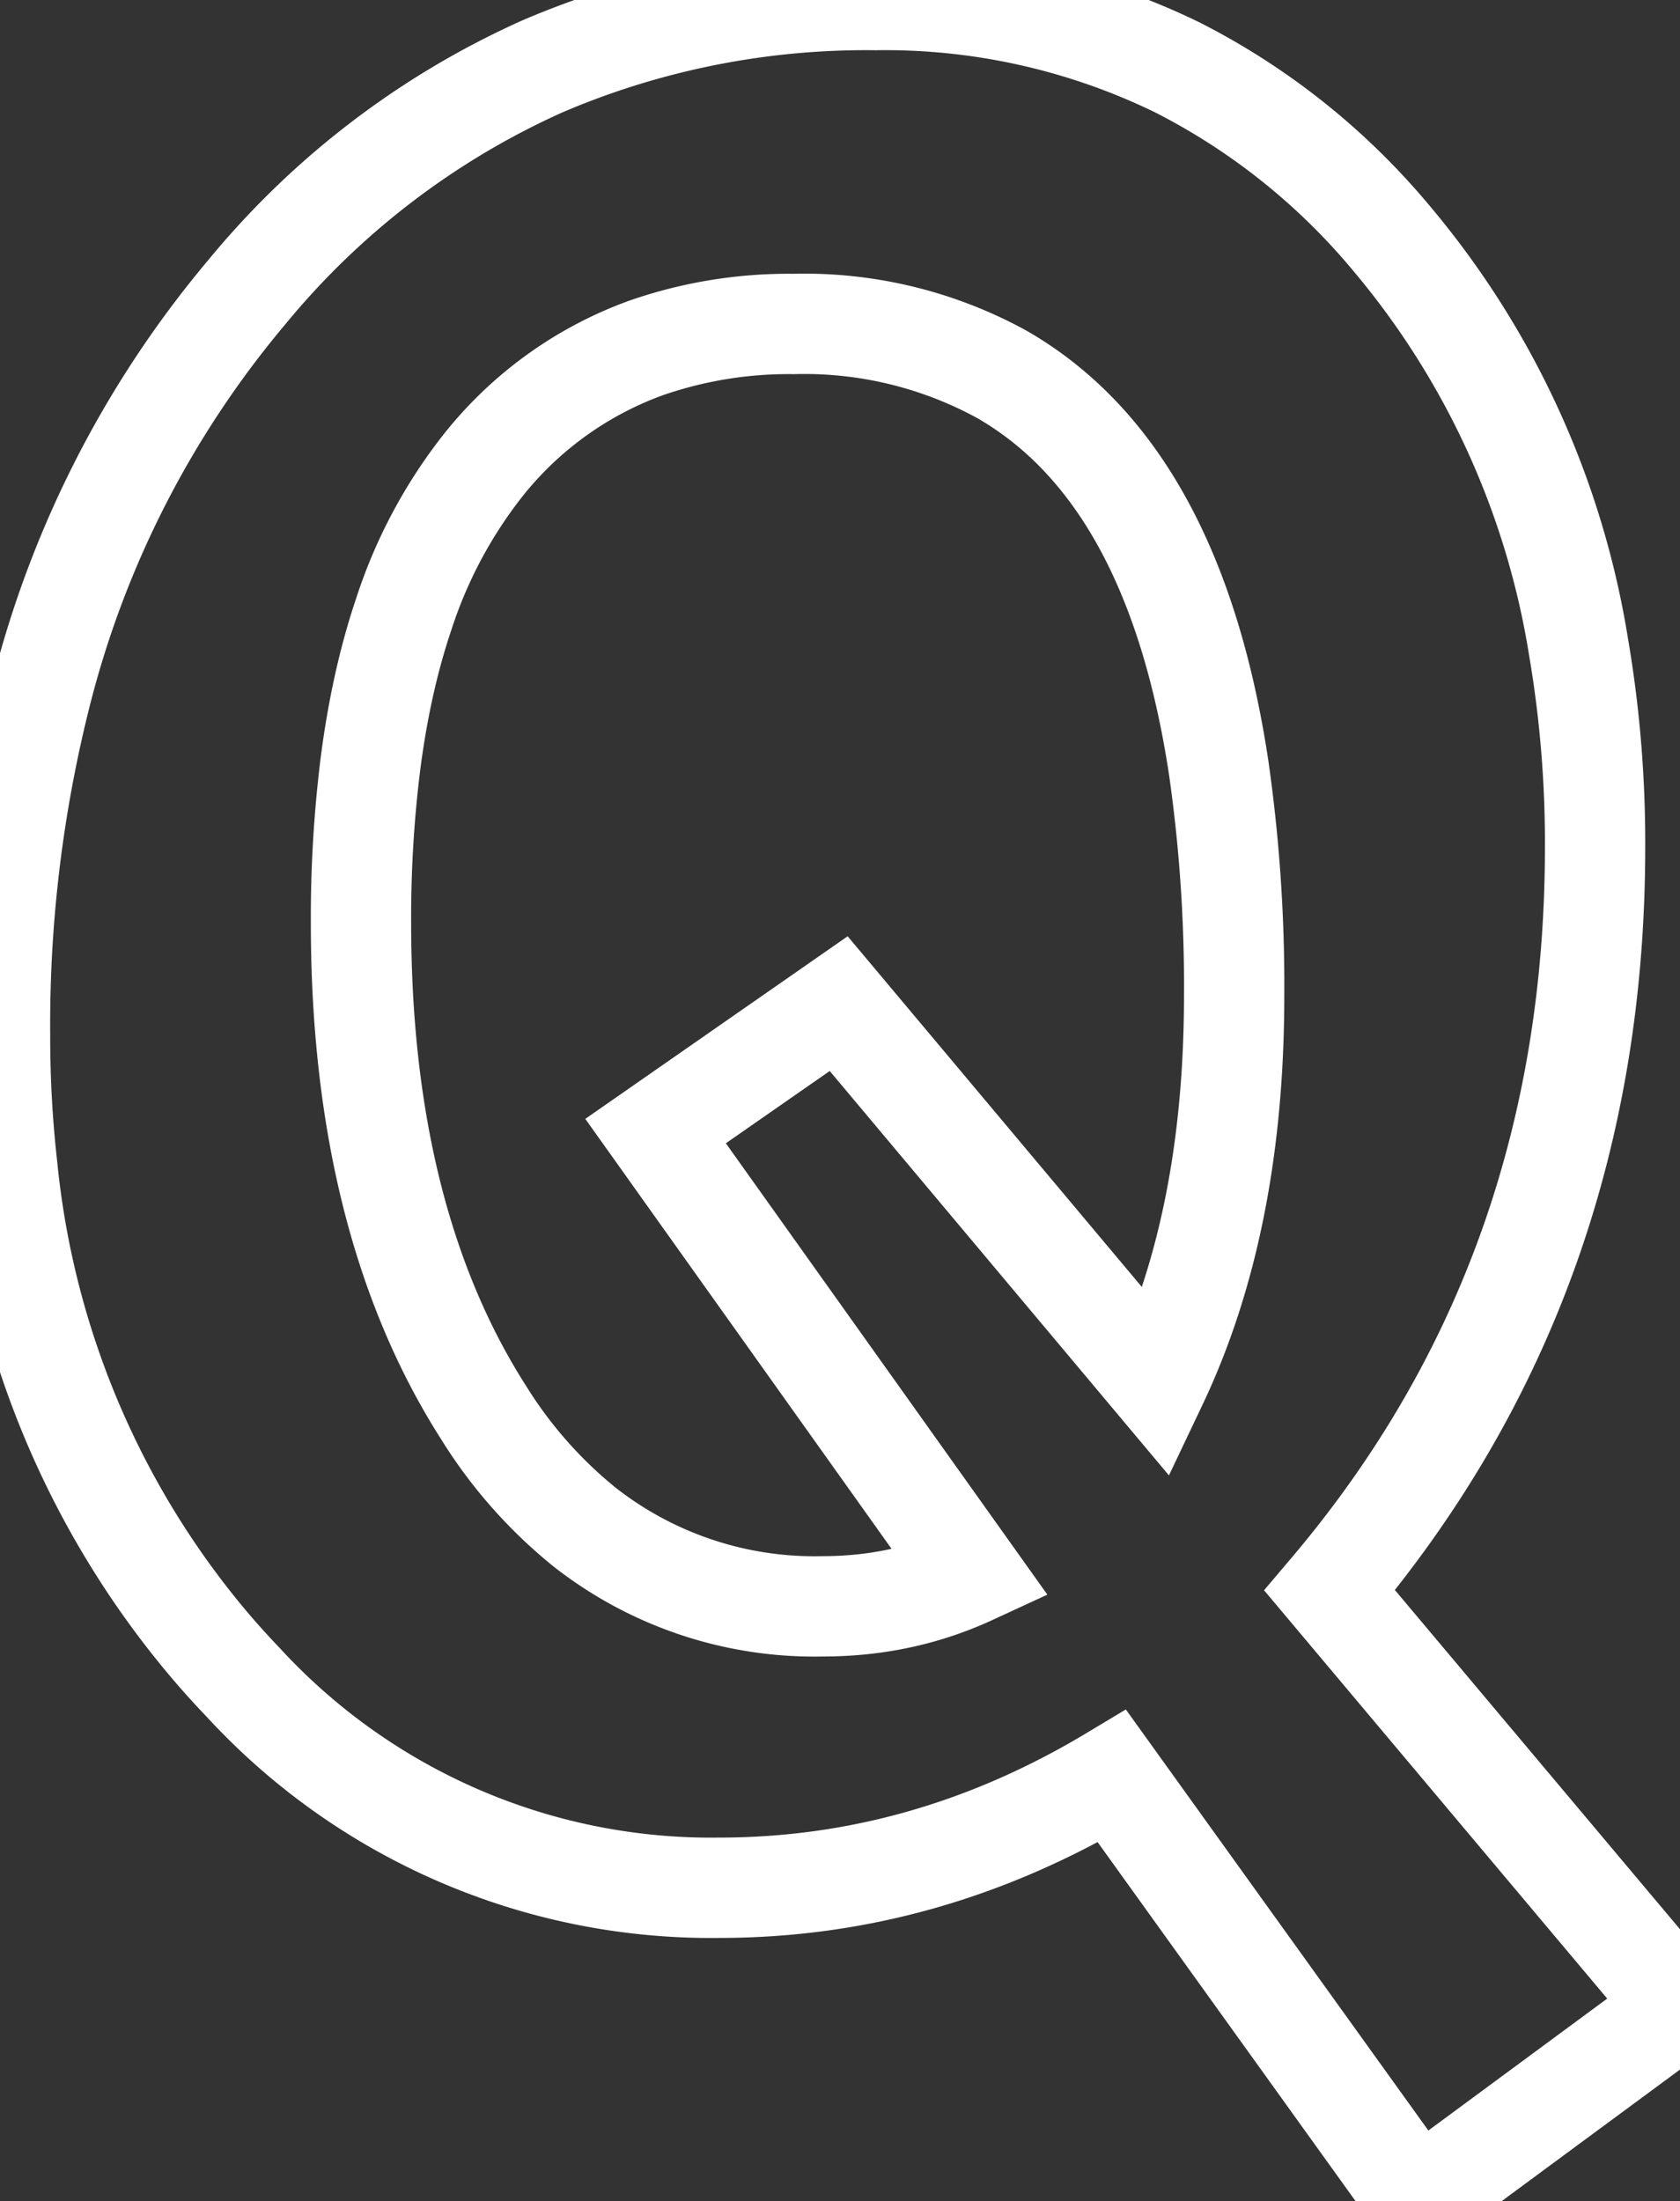 <svg width="63.302" height="82.902" viewBox="0 0 63.302 82.902" xmlns="http://www.w3.org/2000/svg"><rect x="0" y="0" width="63.302" height="82.902" fill="#333333" stroke="none"/><g id="svgGroup" stroke-linecap="round" fill-rule="evenodd" font-size="9pt" stroke="#ffffff" stroke-width="1mm" fill="none" style="stroke:#ffffff;stroke-width:1mm;fill:none"><path d="M 50.102 59.902 L 63.302 75.602 L 53.402 82.902 L 41.902 66.902 Q 34.902 71.102 27.102 71.102 A 23.951 23.951 0 0 1 9.17 63.374 A 31.724 31.724 0 0 1 7.802 61.852 A 32.906 32.906 0 0 1 0.276 43.95 A 43.513 43.513 0 0 1 0.002 39.002 A 50.948 50.948 0 0 1 1.536 26.18 A 37.915 37.915 0 0 1 9.302 11.002 A 30.637 30.637 0 0 1 20.435 2.501 A 30.987 30.987 0 0 1 33.002 0.002 A 25.13 25.13 0 0 1 44.368 2.542 A 25.573 25.573 0 0 1 52.452 9.002 A 31.638 31.638 0 0 1 59.48 24.374 A 43.775 43.775 0 0 1 60.102 31.902 Q 60.102 48.102 50.102 59.902 Z M 36.602 59.302 L 24.702 42.602 L 31.602 37.802 L 43.602 52.102 Q 46.395 46.226 46.498 38.122 A 49.062 49.062 0 0 0 46.502 37.502 A 57.737 57.737 0 0 0 45.918 28.904 Q 44.242 17.838 37.756 14.104 A 15.481 15.481 0 0 0 29.902 12.202 A 16.376 16.376 0 0 0 24.361 13.099 A 13.878 13.878 0 0 0 17.952 17.852 A 18.024 18.024 0 0 0 15.217 23.121 Q 14.359 25.657 13.957 28.78 A 46.868 46.868 0 0 0 13.602 34.752 Q 13.602 44.19 16.874 50.812 A 25.159 25.159 0 0 0 18.252 53.252 A 17.186 17.186 0 0 0 22.039 57.527 A 14.038 14.038 0 0 0 31.002 60.502 Q 34.002 60.502 36.602 59.302 Z"/></g></svg>